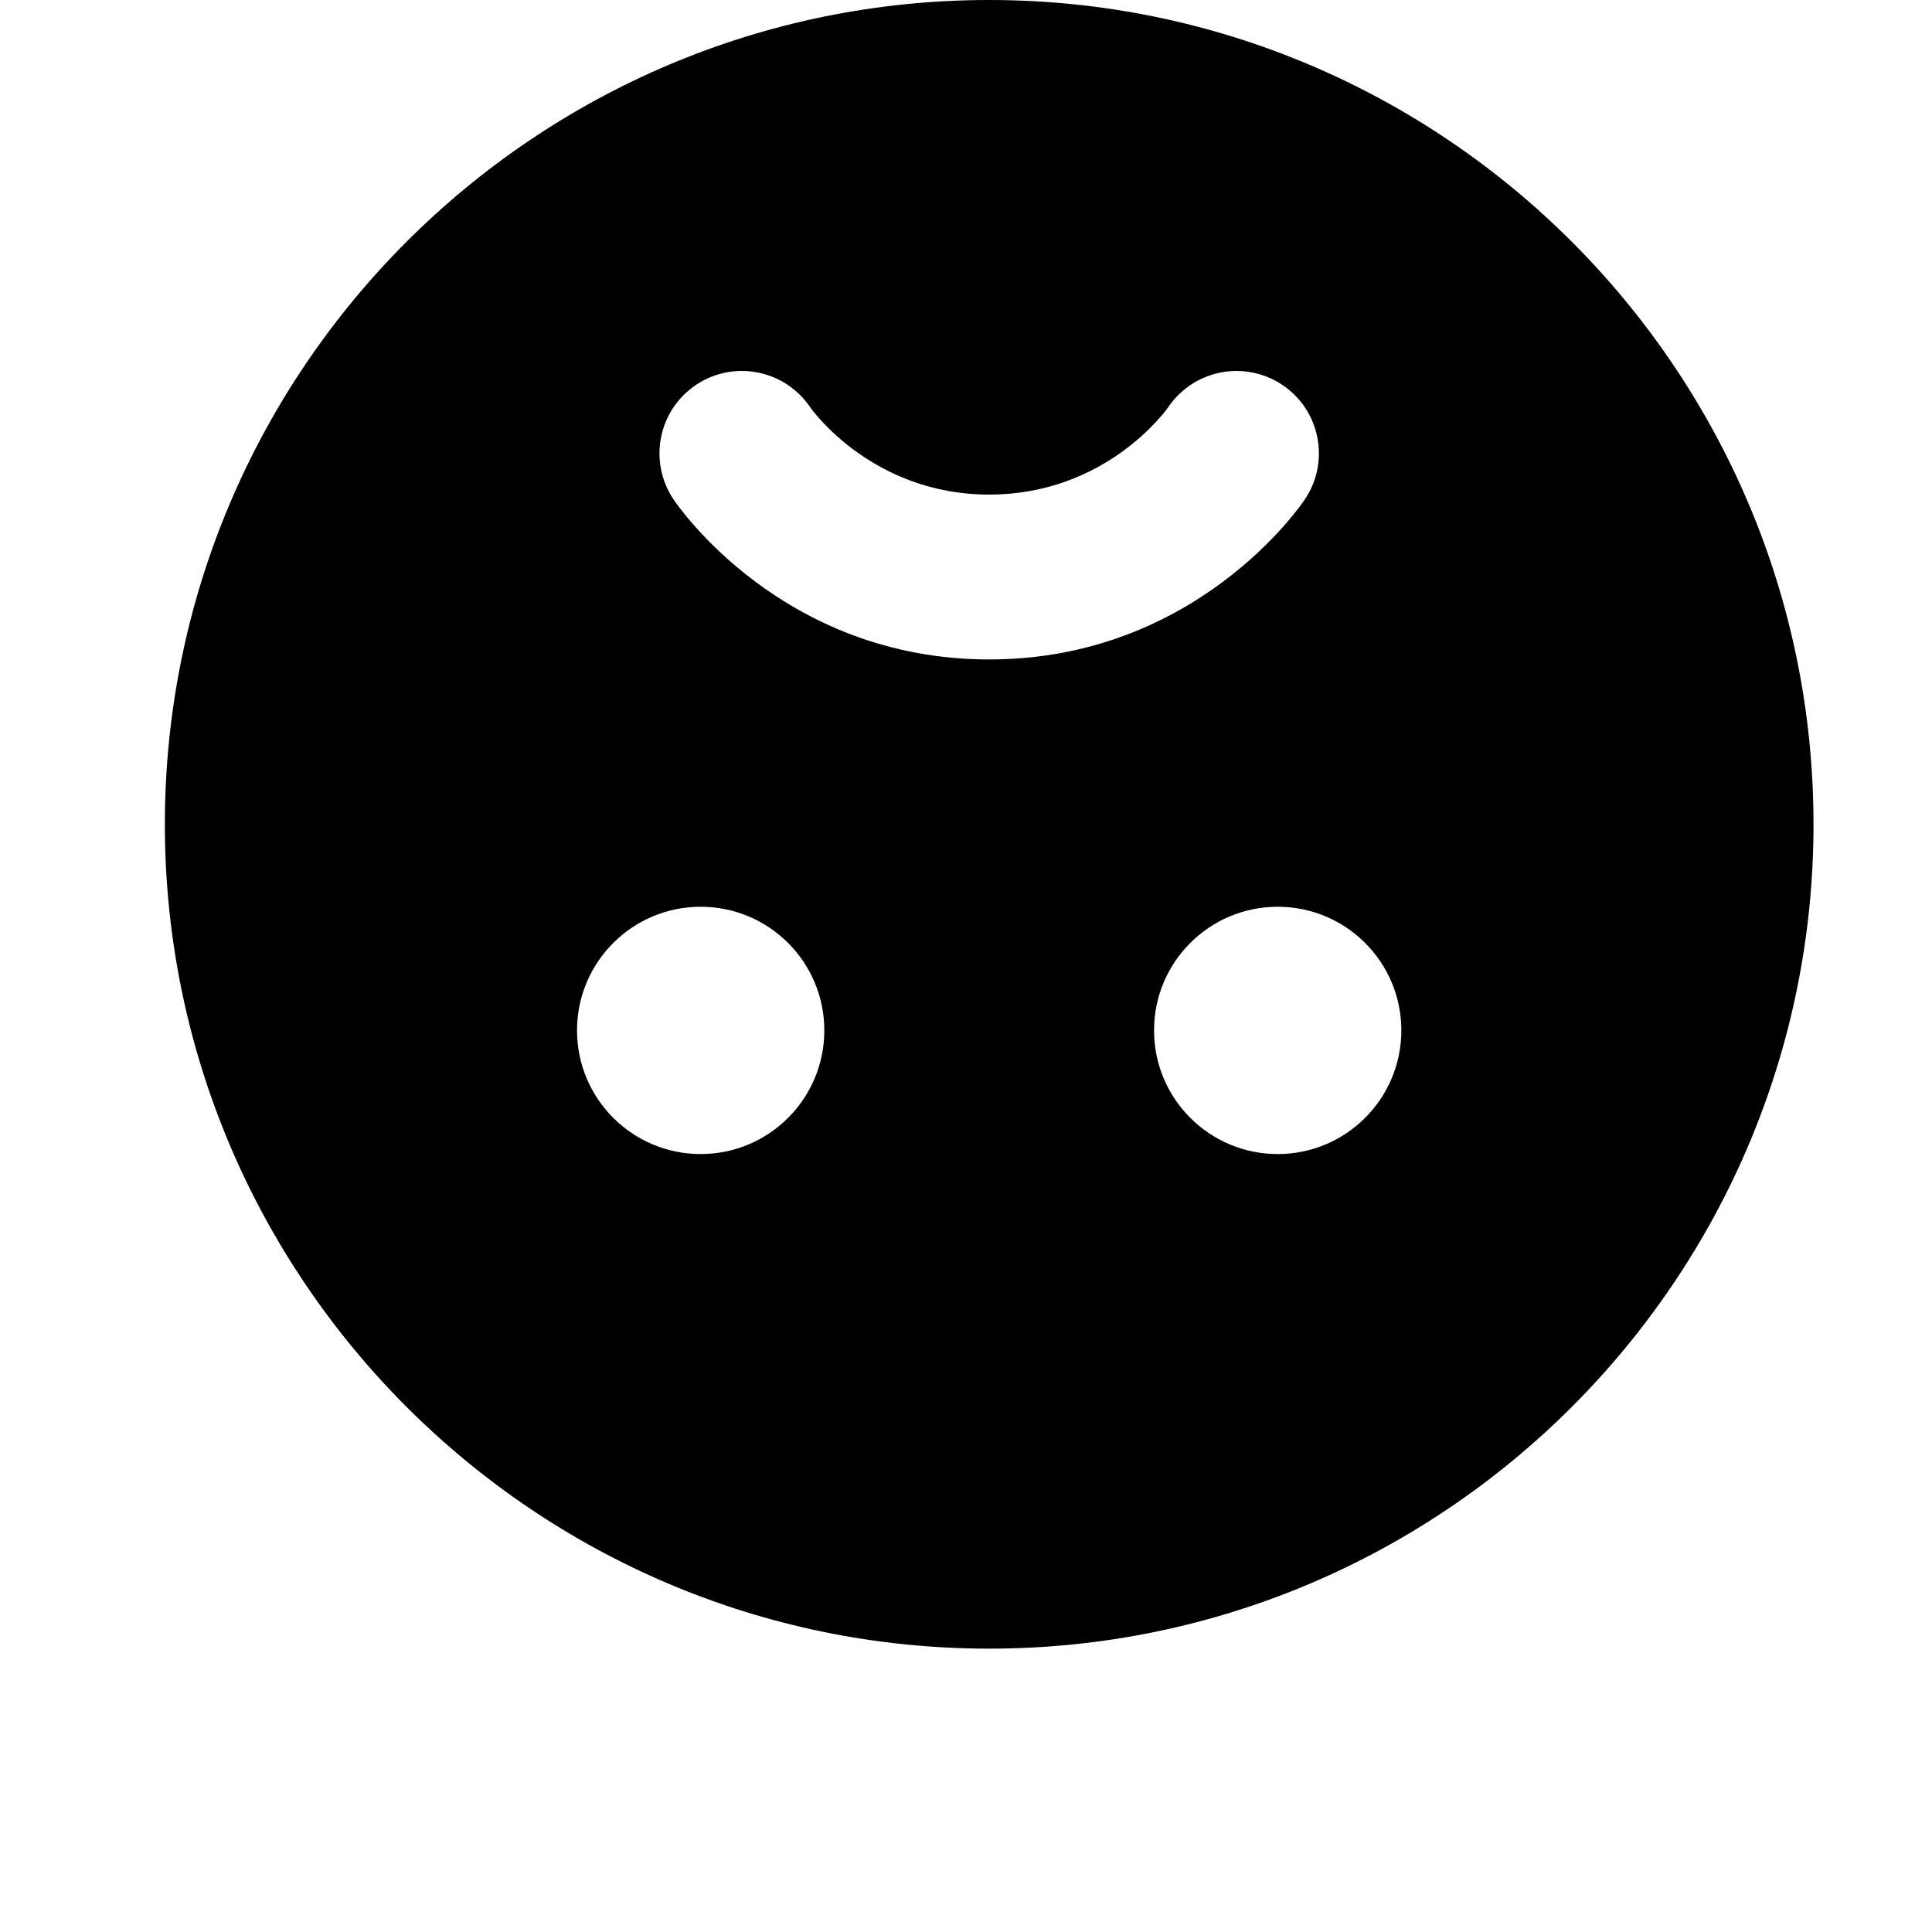 <svg width="24" height="24" viewBox="0 0 1000 1000">
  <path d="M512 853.334c-235.264 0-426.667-191.403-426.667-426.667s191.403-426.667 426.667-426.667 426.667 191.403 426.667 426.667-191.403 426.667-426.667 426.667zM298.667 533.334c0 35.349 28.651 64 64 64s64-28.651 64-64-28.651-64-64-64-64 28.651-64 64zM663.659 199.168c-7.275-4.864-15.509-7.168-23.616-7.168-13.781 0-27.307 6.677-35.541 19.008-1.045 1.472-32.192 44.992-92.501 44.992-60.8 0-92.203-44.544-92.501-44.992-13.077-19.584-39.552-24.917-59.157-11.84-19.605 13.056-24.896 39.552-11.84 59.157 2.24 3.392 56.555 83.008 163.499 83.008s161.259-79.595 163.499-83.008c13.056-19.605 7.765-46.101-11.84-59.157zM661.333 469.334c-35.349 0-64 28.651-64 64s28.651 64 64 64 64-28.651 64-64-28.651-64-64-64z" />
</svg>
